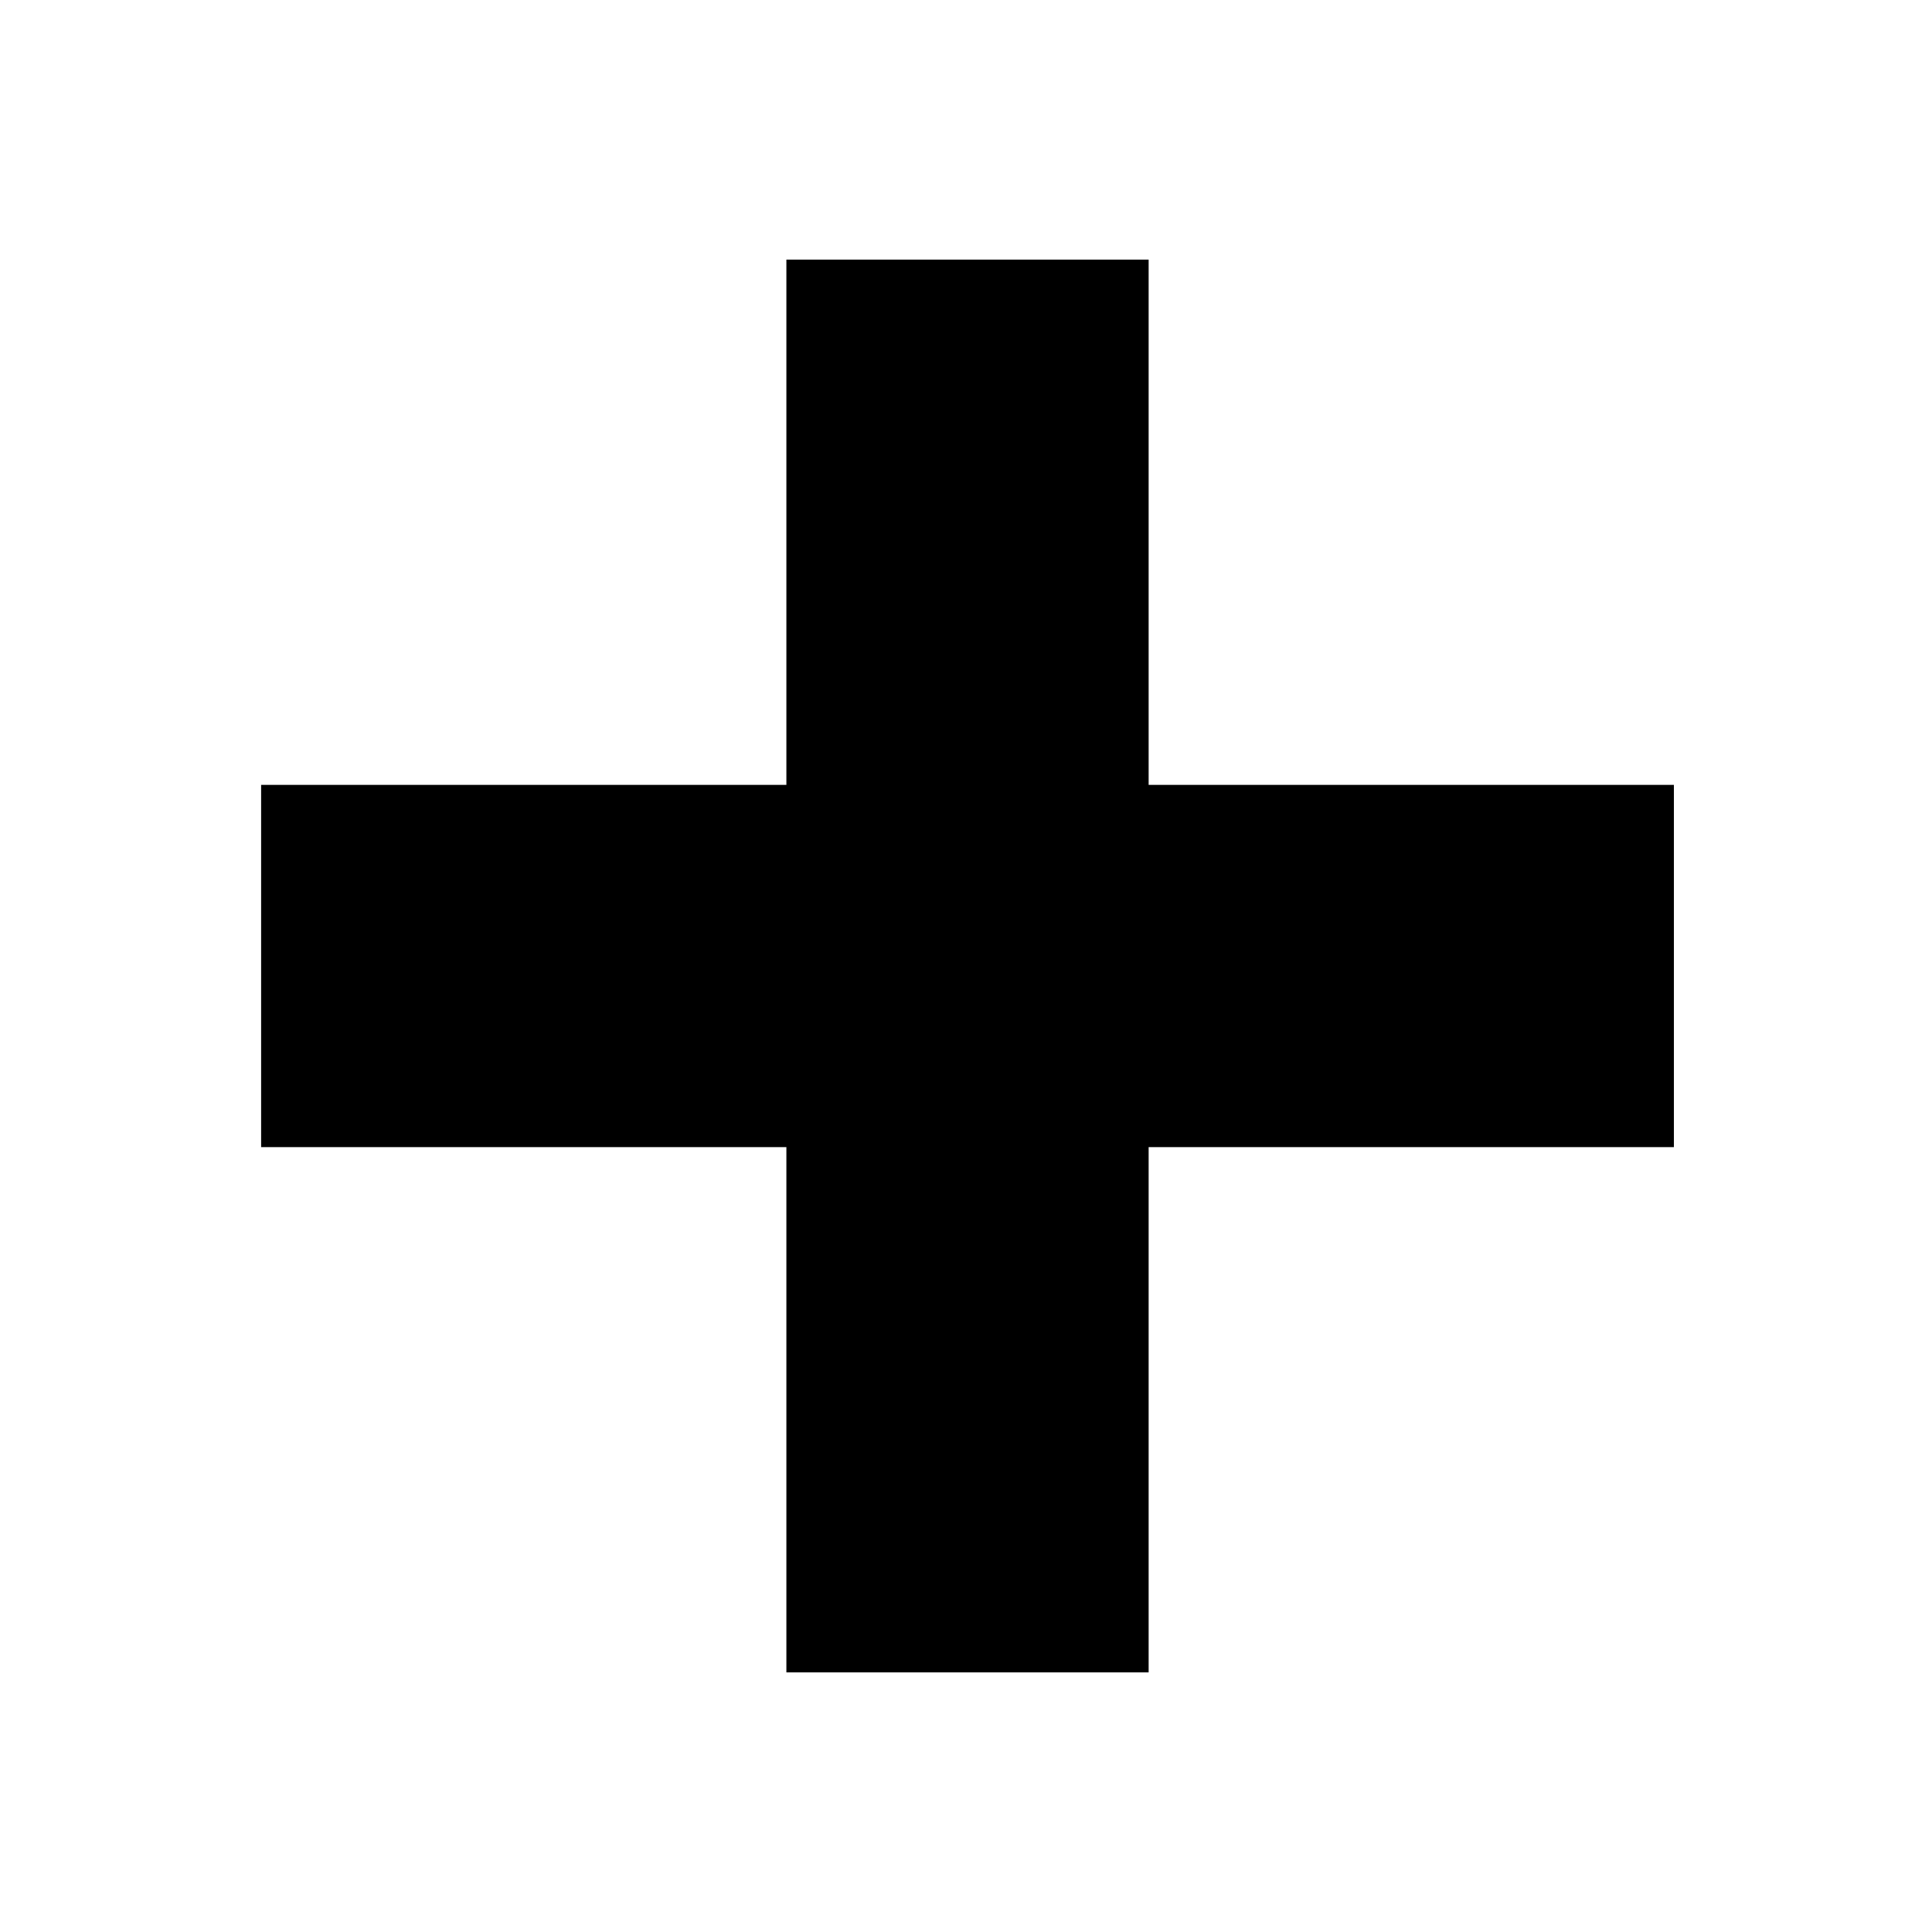 <?xml version="1.0" encoding="utf-8"?>
<!-- Generator: Adobe Illustrator 20.1.0, SVG Export Plug-In . SVG Version: 6.00 Build 0)  -->
<svg version="1.1" id="Layer_1" xmlns="http://www.w3.org/2000/svg" xmlns:xlink="http://www.w3.org/1999/xlink" x="0px" y="0px"
	 viewBox="0 0 128 128" style="enable-background:new 0 0 128 128;" xml:space="preserve">
<polygon points="110.9,52 76.1,52 76.1,17.2 52.1,17.2 52.1,52 17.3,52 17.3,76 52.1,76 52.1,110.8 76.1,110.8 76.1,76 110.9,76 "/>
</svg>
